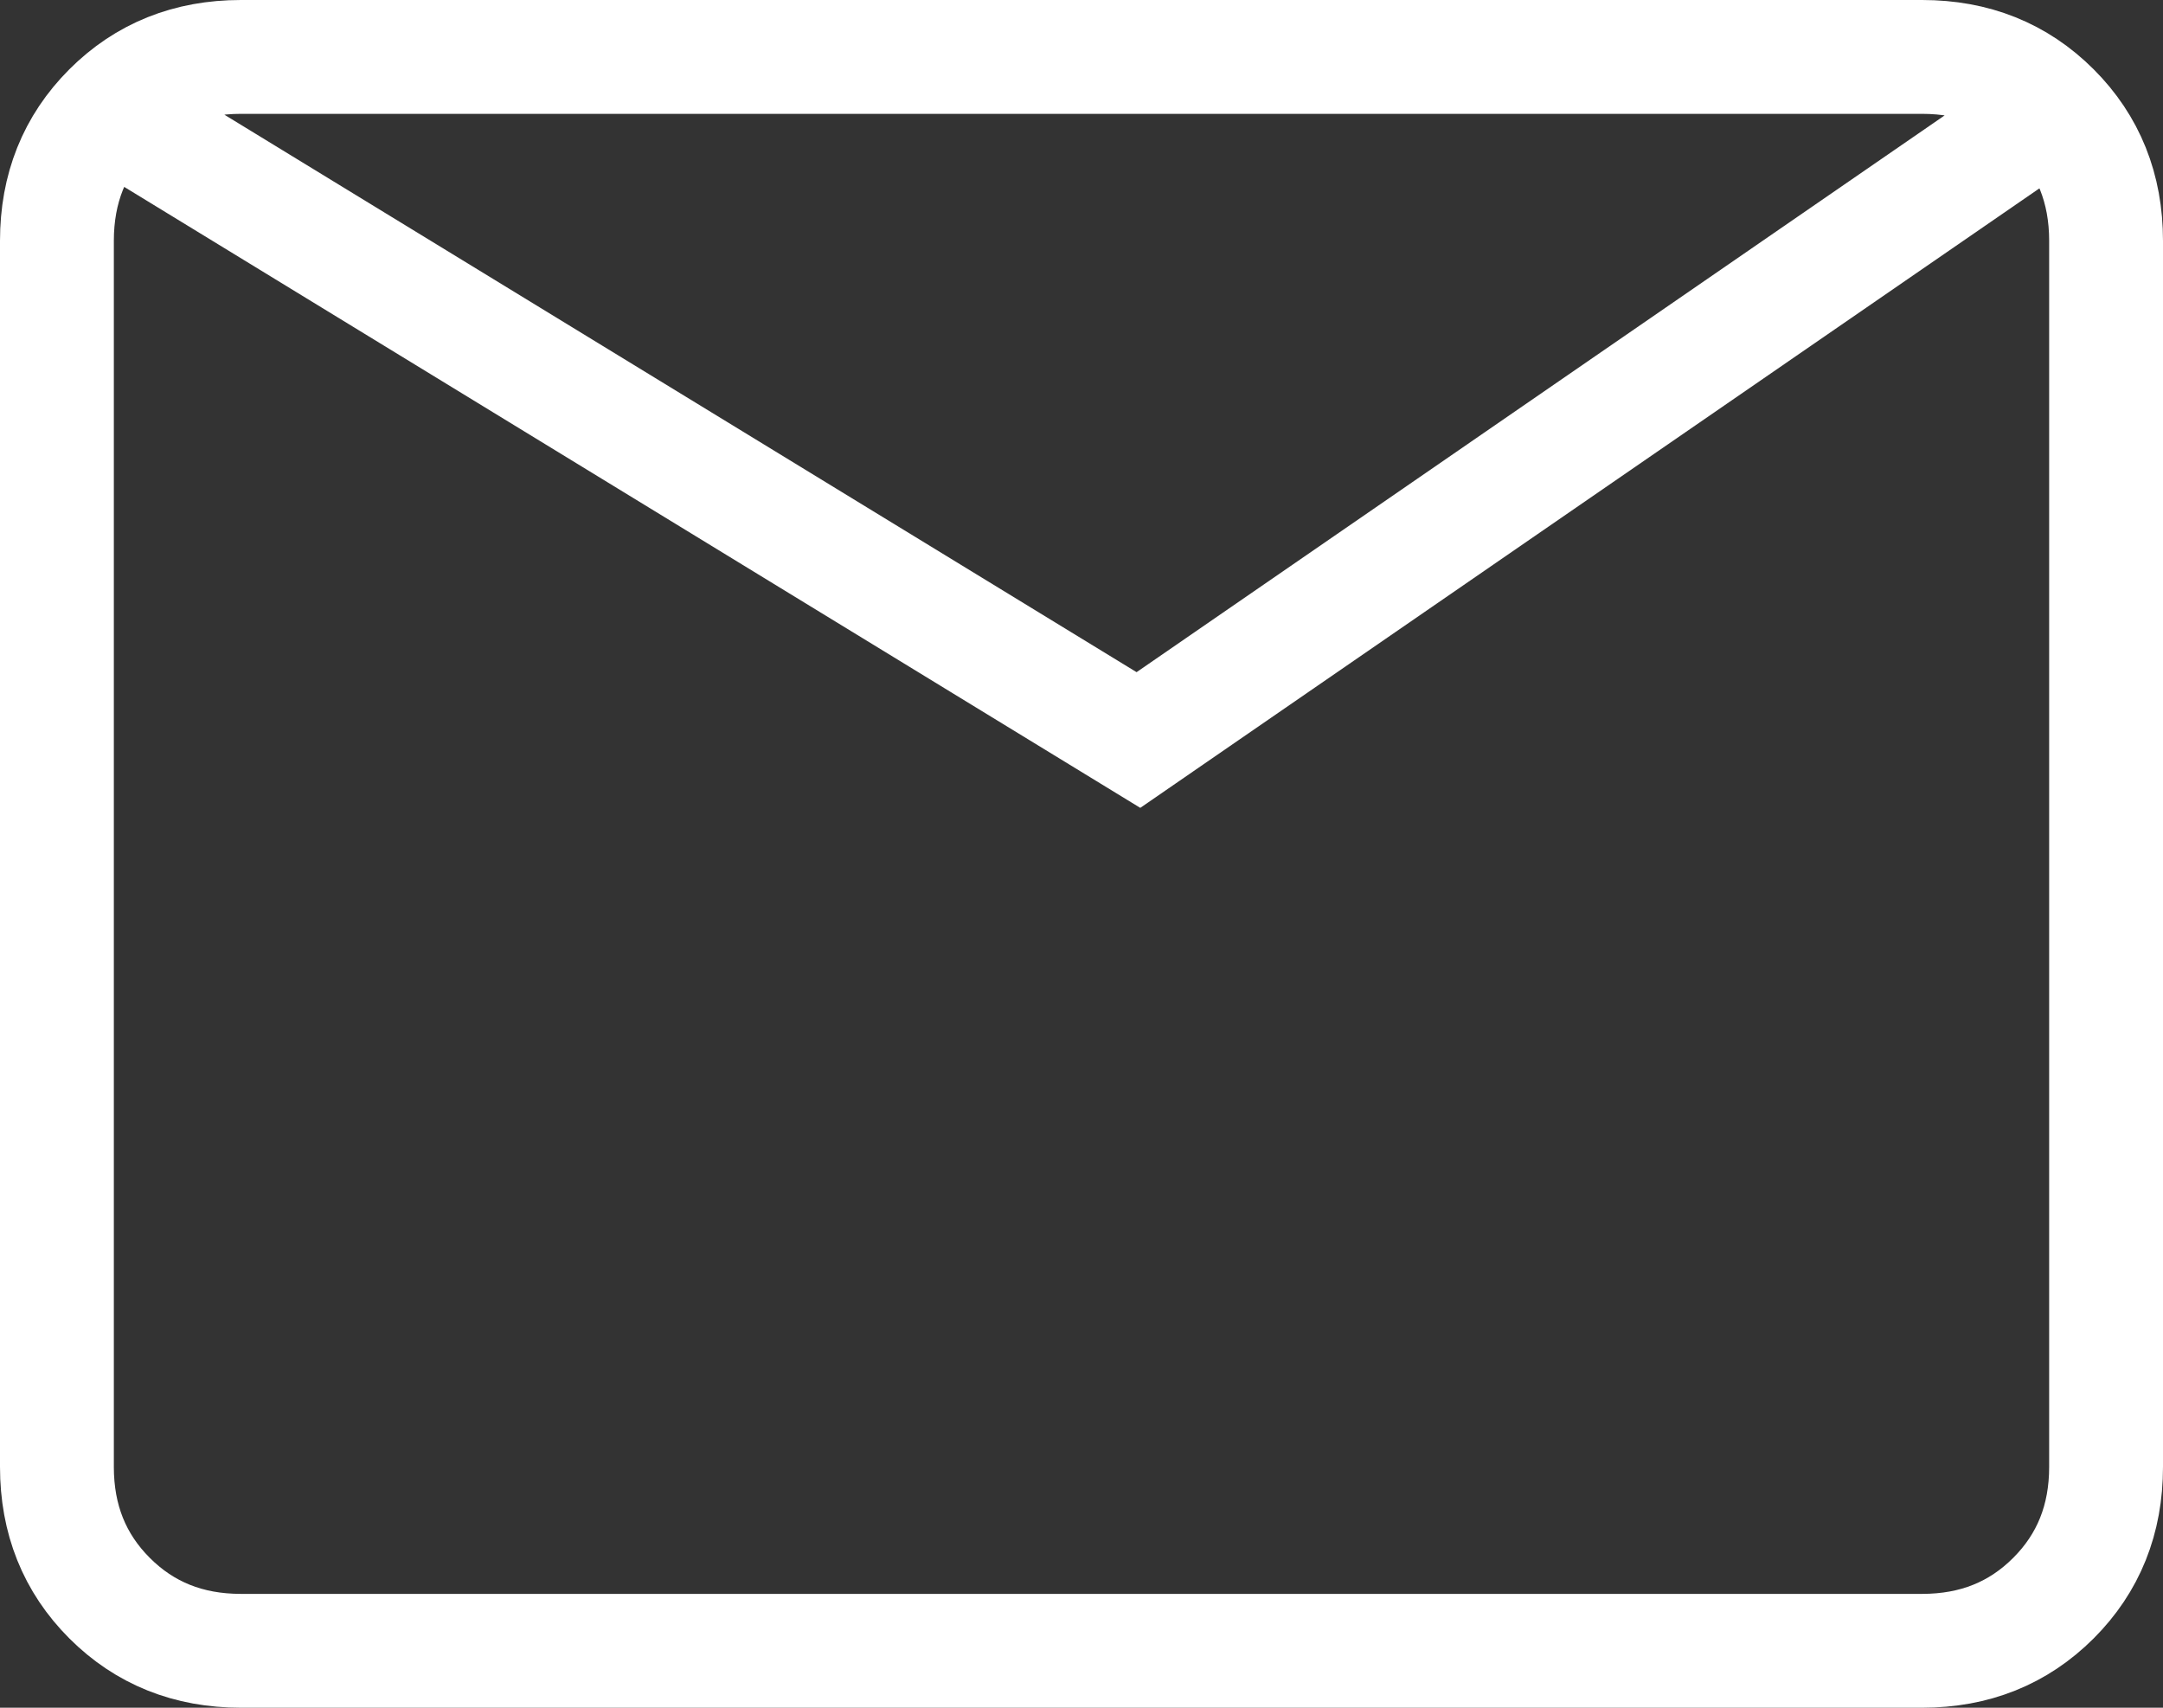 <svg width="38" height="30" viewBox="0 0 38 30" fill="none" xmlns="http://www.w3.org/2000/svg">
<rect x="0" y="0" width="38" height="30" fill="#333333" stroke="none"/>
<path d="M36.075 1.925C35.458 1.308 34.69 1 33.769 1H4.231C3.31 1 2.542 1.308 1.925 1.925C1.308 2.542 1 3.31 1 4.231V25.769C1 26.69 1.308 27.458 1.925 28.075C2.542 28.692 3.31 29 4.231 29H33.769C34.69 29 35.458 28.692 36.075 28.075C36.692 27.458 37 26.69 37 25.769V4.231C37 3.31 36.692 2.542 36.075 1.925ZM36.075 1.925L20 13L2 2" stroke="white" stroke-width="2"/>
</svg>
